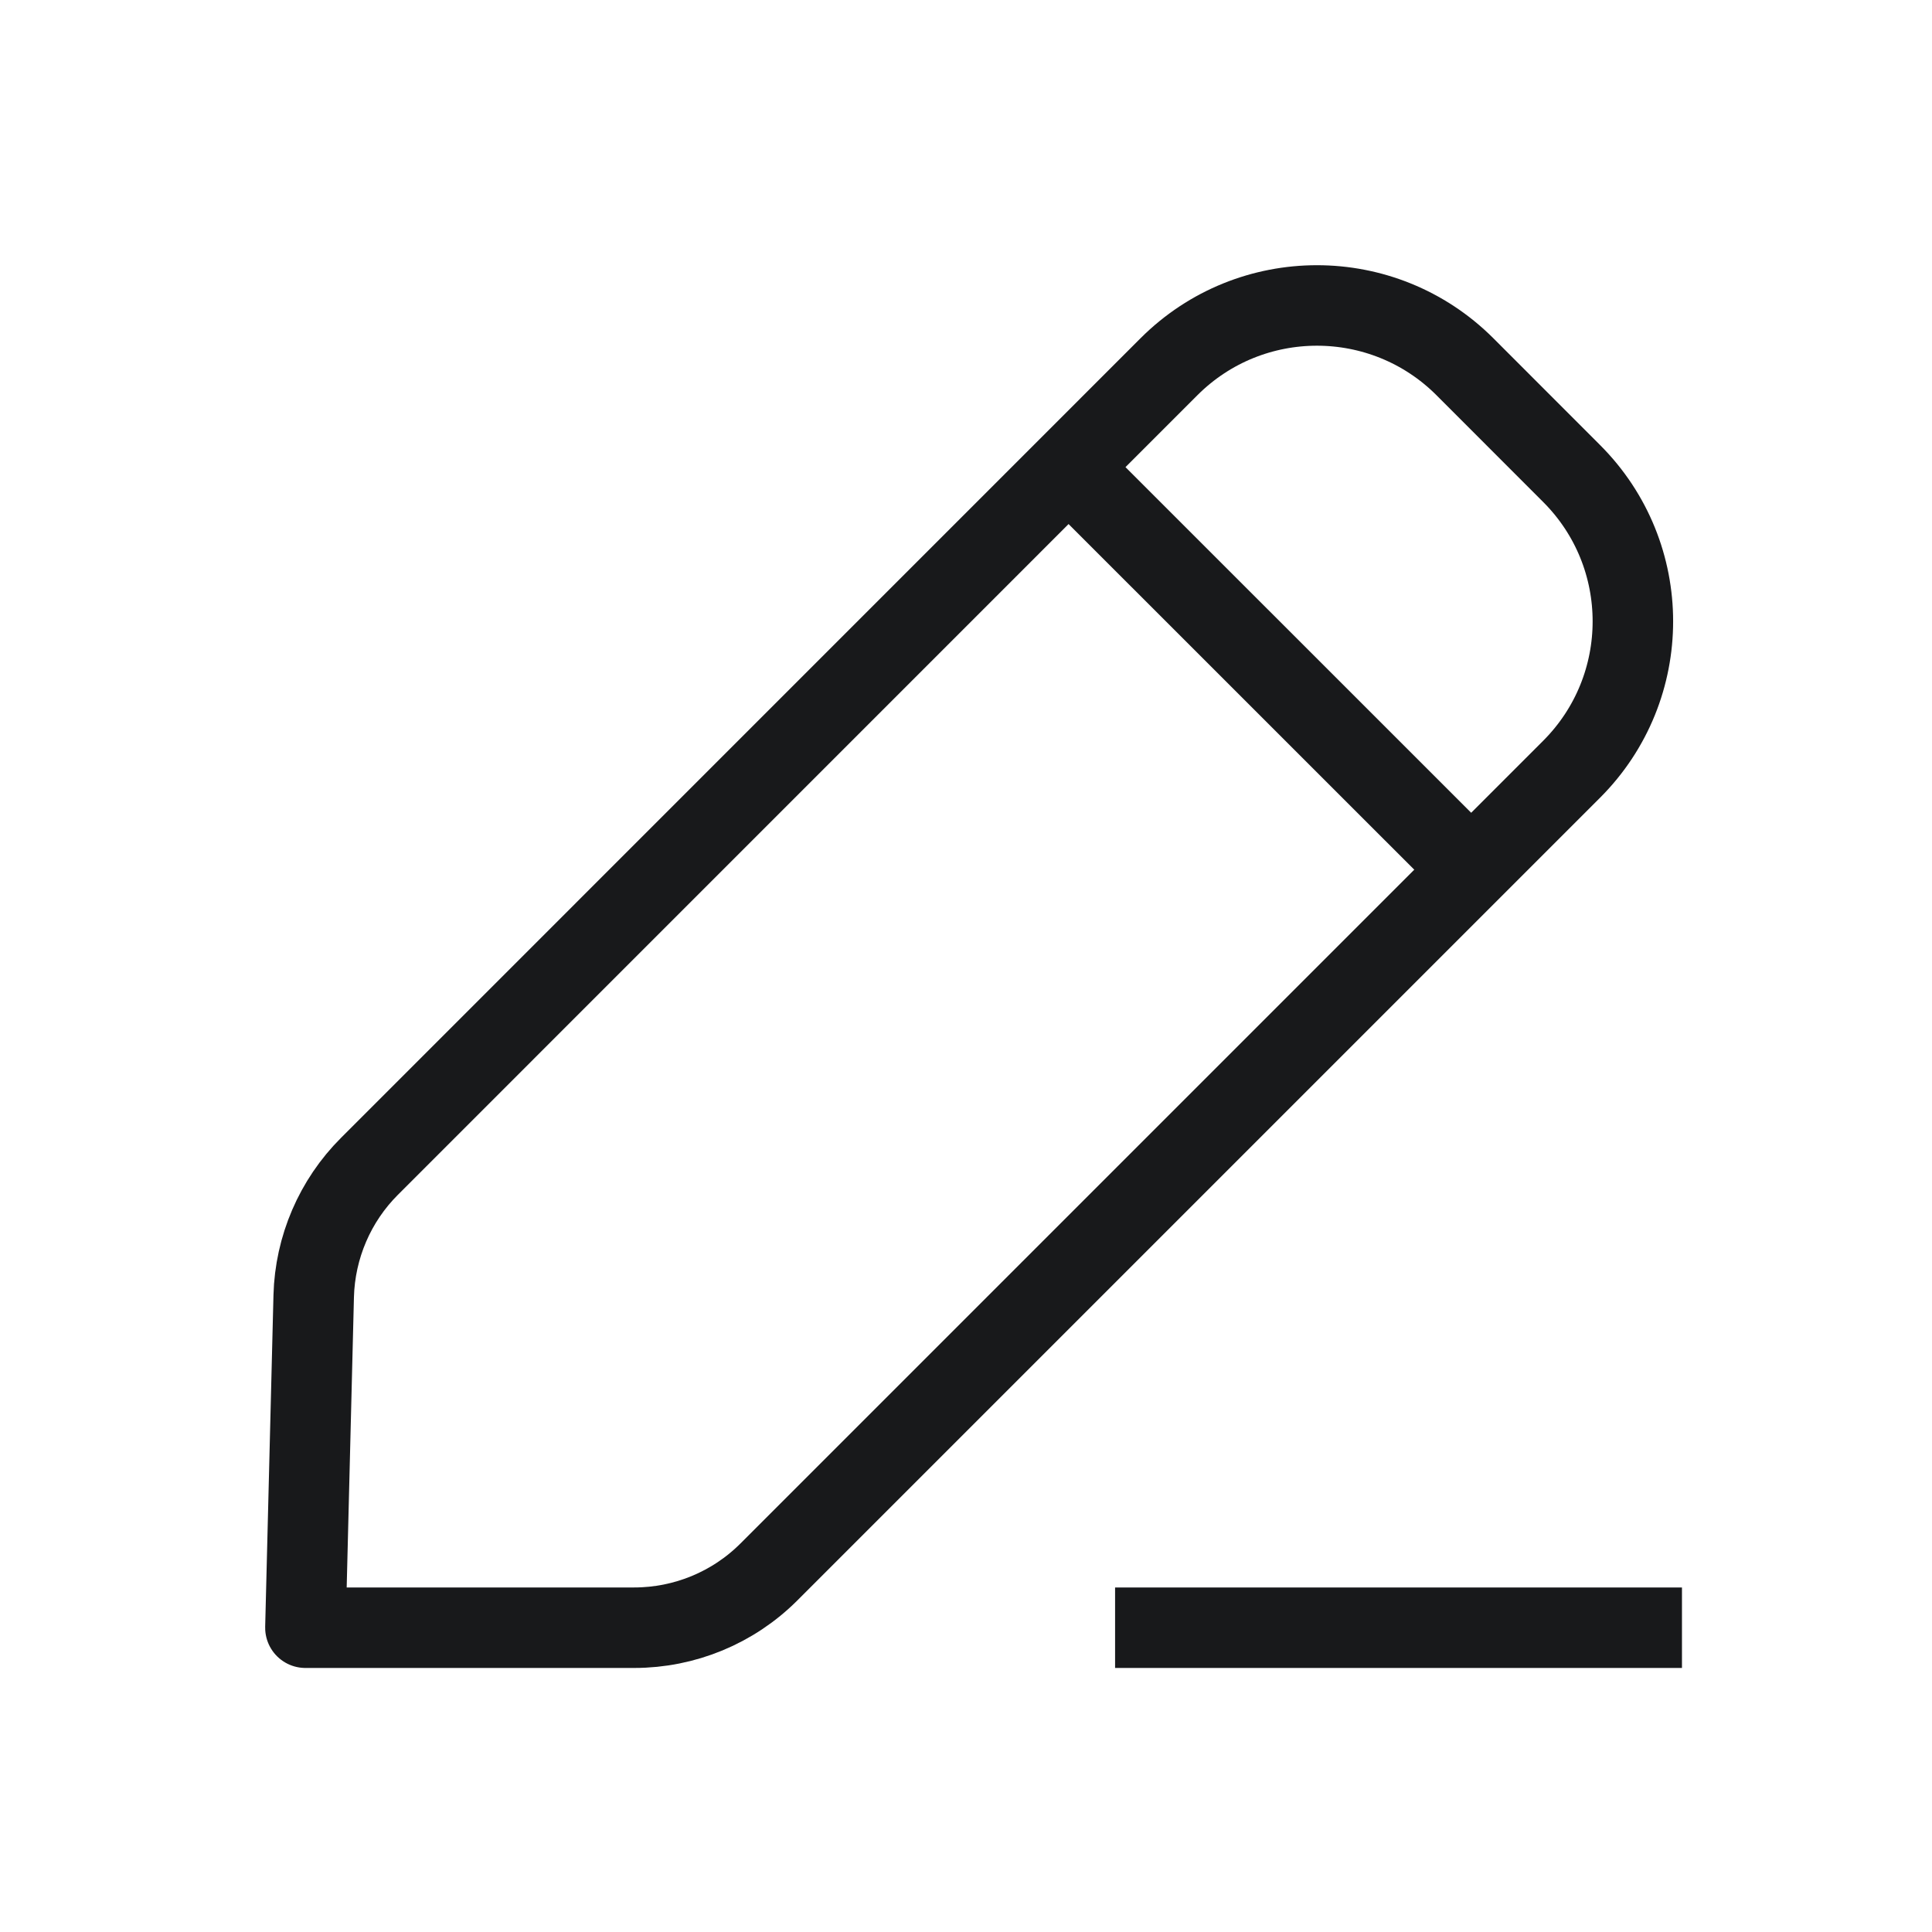 <svg width="24" height="24" viewBox="0 0 24 24" fill="none" xmlns="http://www.w3.org/2000/svg">
<path fill-rule="evenodd" clipRule="evenodd" d="M4.59 14.488L14.522 4.555C15.537 3.541 17.182 3.541 18.197 4.555L19.523 5.882C20.538 6.896 20.538 8.541 19.523 9.556L9.551 19.528C9.108 19.971 8.506 20.22 7.878 20.22H3.794L3.897 16.1C3.913 15.495 4.161 14.916 4.59 14.488Z" stroke="#18191B" strokeWidth="1.371" strokeLinecap="round" stroke-linejoin="round"/>
<path d="M13.284 5.813L18.262 10.79" stroke="#18191B" strokeWidth="1.371" strokeLinecap="round" stroke-linejoin="round"/>
<path d="M13.852 20.22H20.894" stroke="#18191B" strokeWidth="1.371" strokeLinecap="round" stroke-linejoin="round"/>
</svg>
